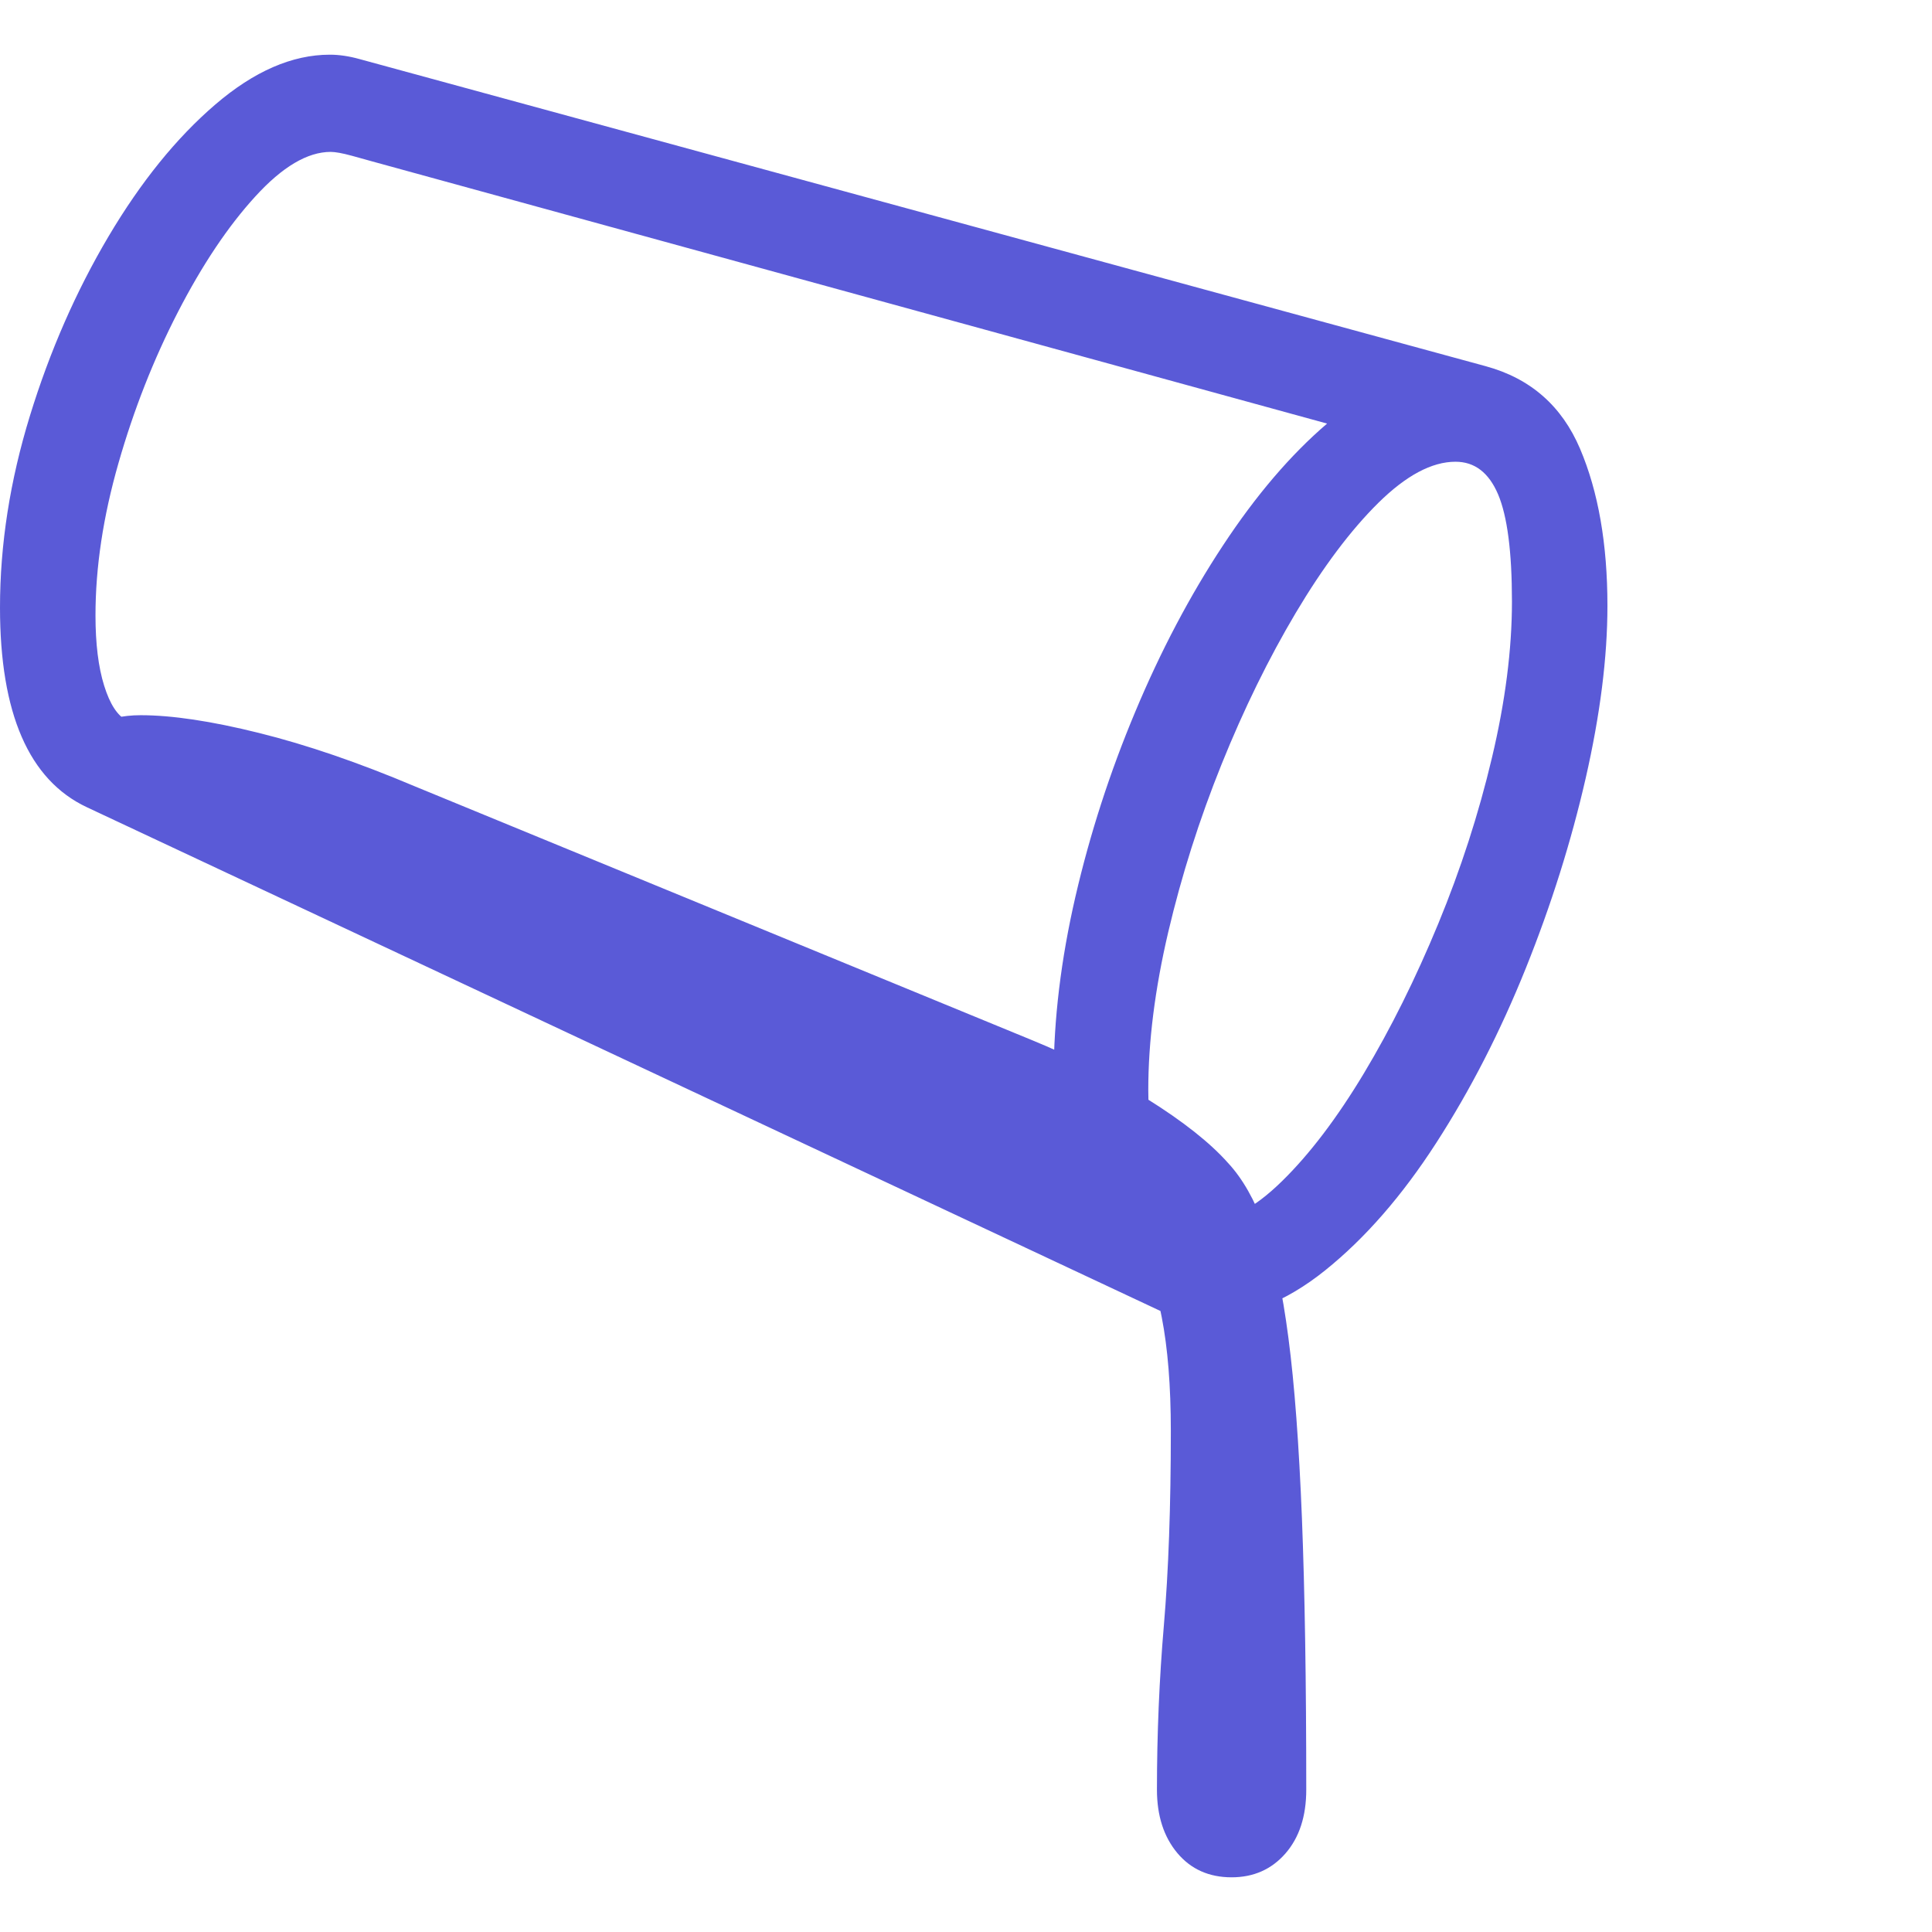 <svg version="1.1" xmlns="http://www.w3.org/2000/svg" style="fill:rgba(0,0,0,1.0)" width="256" height="256" viewBox="0 0 34.781 32.812"><path fill="rgb(90, 90, 215)" d="M21.641 22.75 C21.328 22.75 21.073 22.703 20.875 22.609 L1.562 13.547 C0.521 13.057 0 11.859 0 9.953 C0 8.818 0.18 7.667 0.539 6.5 C0.898 5.333 1.37 4.258 1.953 3.273 C2.536 2.289 3.177 1.497 3.875 0.898 C4.573 0.299 5.26 -0 5.938 -0 C6.104 -0 6.281 0.026 6.469 0.078 L26.75 5.609 C27.552 5.828 28.117 6.323 28.445 7.094 C28.773 7.865 28.938 8.807 28.938 9.922 C28.938 10.849 28.807 11.883 28.547 13.023 C28.286 14.164 27.927 15.305 27.469 16.445 C27.01 17.586 26.474 18.633 25.859 19.586 C25.245 20.539 24.578 21.305 23.859 21.883 C23.141 22.461 22.401 22.75 21.641 22.75 Z M22.172 32.812 C21.766 32.812 21.44 32.667 21.195 32.375 C20.951 32.083 20.828 31.703 20.828 31.234 C20.828 30.234 20.87 29.247 20.953 28.273 C21.036 27.299 21.078 26.135 21.078 24.781 C21.078 23.969 21.023 23.284 20.914 22.727 C20.805 22.169 20.641 21.818 20.422 21.672 L1.625 12.5 C1.354 12.365 1.357 12.229 1.633 12.094 C1.909 11.958 2.208 11.891 2.531 11.891 C3.094 11.891 3.805 11.997 4.664 12.211 C5.523 12.424 6.458 12.745 7.469 13.172 L18.562 17.734 C19.302 18.036 19.997 18.391 20.648 18.797 C21.299 19.203 21.786 19.589 22.109 19.953 C22.37 20.234 22.589 20.62 22.766 21.109 C22.943 21.599 23.086 22.263 23.195 23.102 C23.305 23.94 23.385 25.021 23.438 26.344 C23.49 27.667 23.516 29.297 23.516 31.234 C23.516 31.714 23.391 32.096 23.141 32.383 C22.891 32.669 22.568 32.812 22.172 32.812 Z M19.078 19.859 C19.036 19.63 19.008 19.393 18.992 19.148 C18.977 18.904 18.969 18.651 18.969 18.391 C18.969 17.37 19.099 16.294 19.359 15.164 C19.62 14.034 19.979 12.922 20.438 11.828 C20.896 10.734 21.422 9.737 22.016 8.836 C22.609 7.935 23.234 7.203 23.891 6.641 L6.703 1.922 C6.63 1.901 6.508 1.867 6.336 1.82 C6.164 1.773 6.036 1.75 5.953 1.75 C5.536 1.75 5.083 2.018 4.594 2.555 C4.104 3.091 3.641 3.784 3.203 4.633 C2.766 5.482 2.409 6.388 2.133 7.352 C1.857 8.315 1.719 9.229 1.719 10.094 C1.719 10.604 1.771 11.026 1.875 11.359 C1.979 11.693 2.115 11.901 2.281 11.984 Z M21.688 21.016 C22.115 21.016 22.578 20.771 23.078 20.281 C23.578 19.792 24.07 19.143 24.555 18.336 C25.039 17.529 25.484 16.633 25.891 15.648 C26.297 14.664 26.62 13.667 26.859 12.656 C27.099 11.646 27.219 10.708 27.219 9.844 C27.219 8.948 27.135 8.305 26.969 7.914 C26.802 7.523 26.547 7.328 26.203 7.328 C25.776 7.328 25.313 7.576 24.812 8.07 C24.312 8.565 23.818 9.224 23.328 10.047 C22.839 10.87 22.393 11.779 21.992 12.773 C21.591 13.768 21.271 14.776 21.031 15.797 C20.792 16.818 20.672 17.766 20.672 18.641 C20.672 19.182 20.74 19.714 20.875 20.234 C21.01 20.755 21.281 21.016 21.688 21.016 Z M34.781 27.344" /></svg>